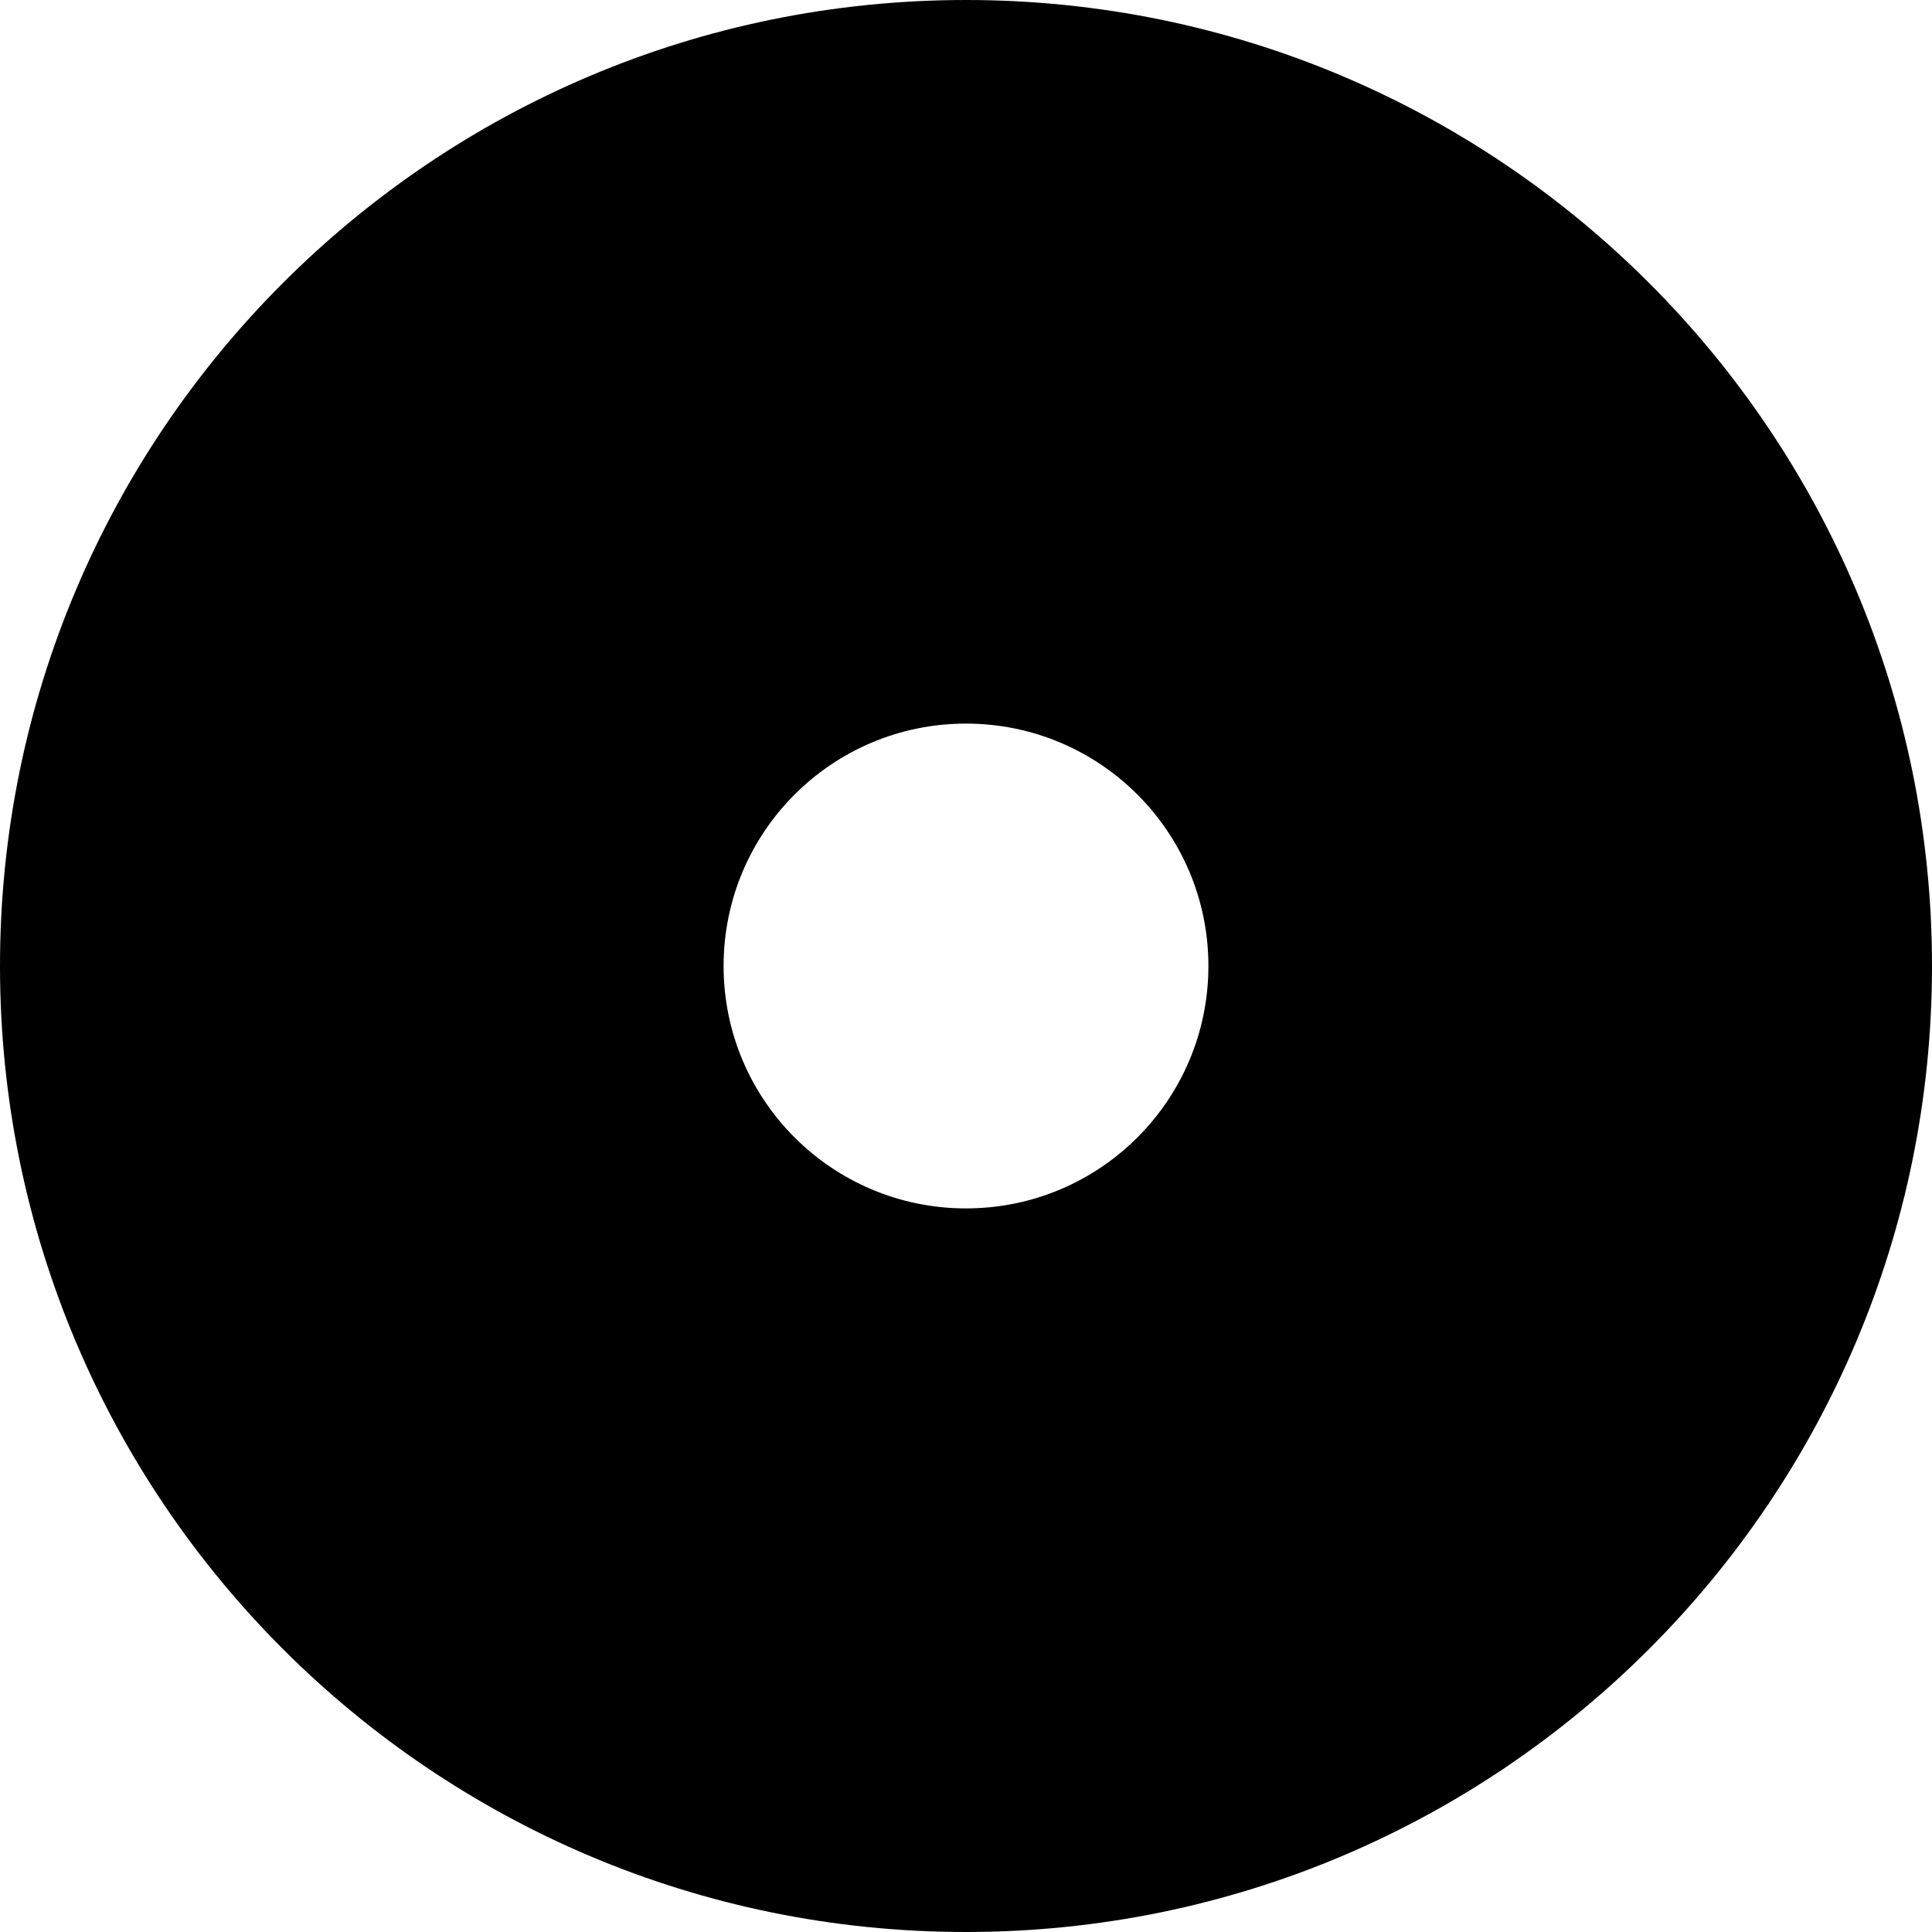 <?xml version="1.0" encoding="utf-8"?>
<!-- Generator: Adobe Illustrator 24.1.1, SVG Export Plug-In . SVG Version: 6.00 Build 0)  -->
<svg version="1.1" id="Layer_1" xmlns="http://www.w3.org/2000/svg" xmlns:xlink="http://www.w3.org/1999/xlink" x="0px" y="0px"
	 viewBox="0 0 75 75" style="enable-background:new 0 0 75 75;" xml:space="preserve">
<path d="M37.5,0C16.79,0,0,16.79,0,37.5S16.79,75,37.5,75C58.21,75,75,58.21,75,37.5S58.21,0,37.5,0z M37.5,46.91
	c-5.2,0-9.41-4.21-9.41-9.41s4.21-9.41,9.41-9.41c5.2,0,9.41,4.21,9.41,9.41S42.7,46.91,37.5,46.91z"/>
</svg>
